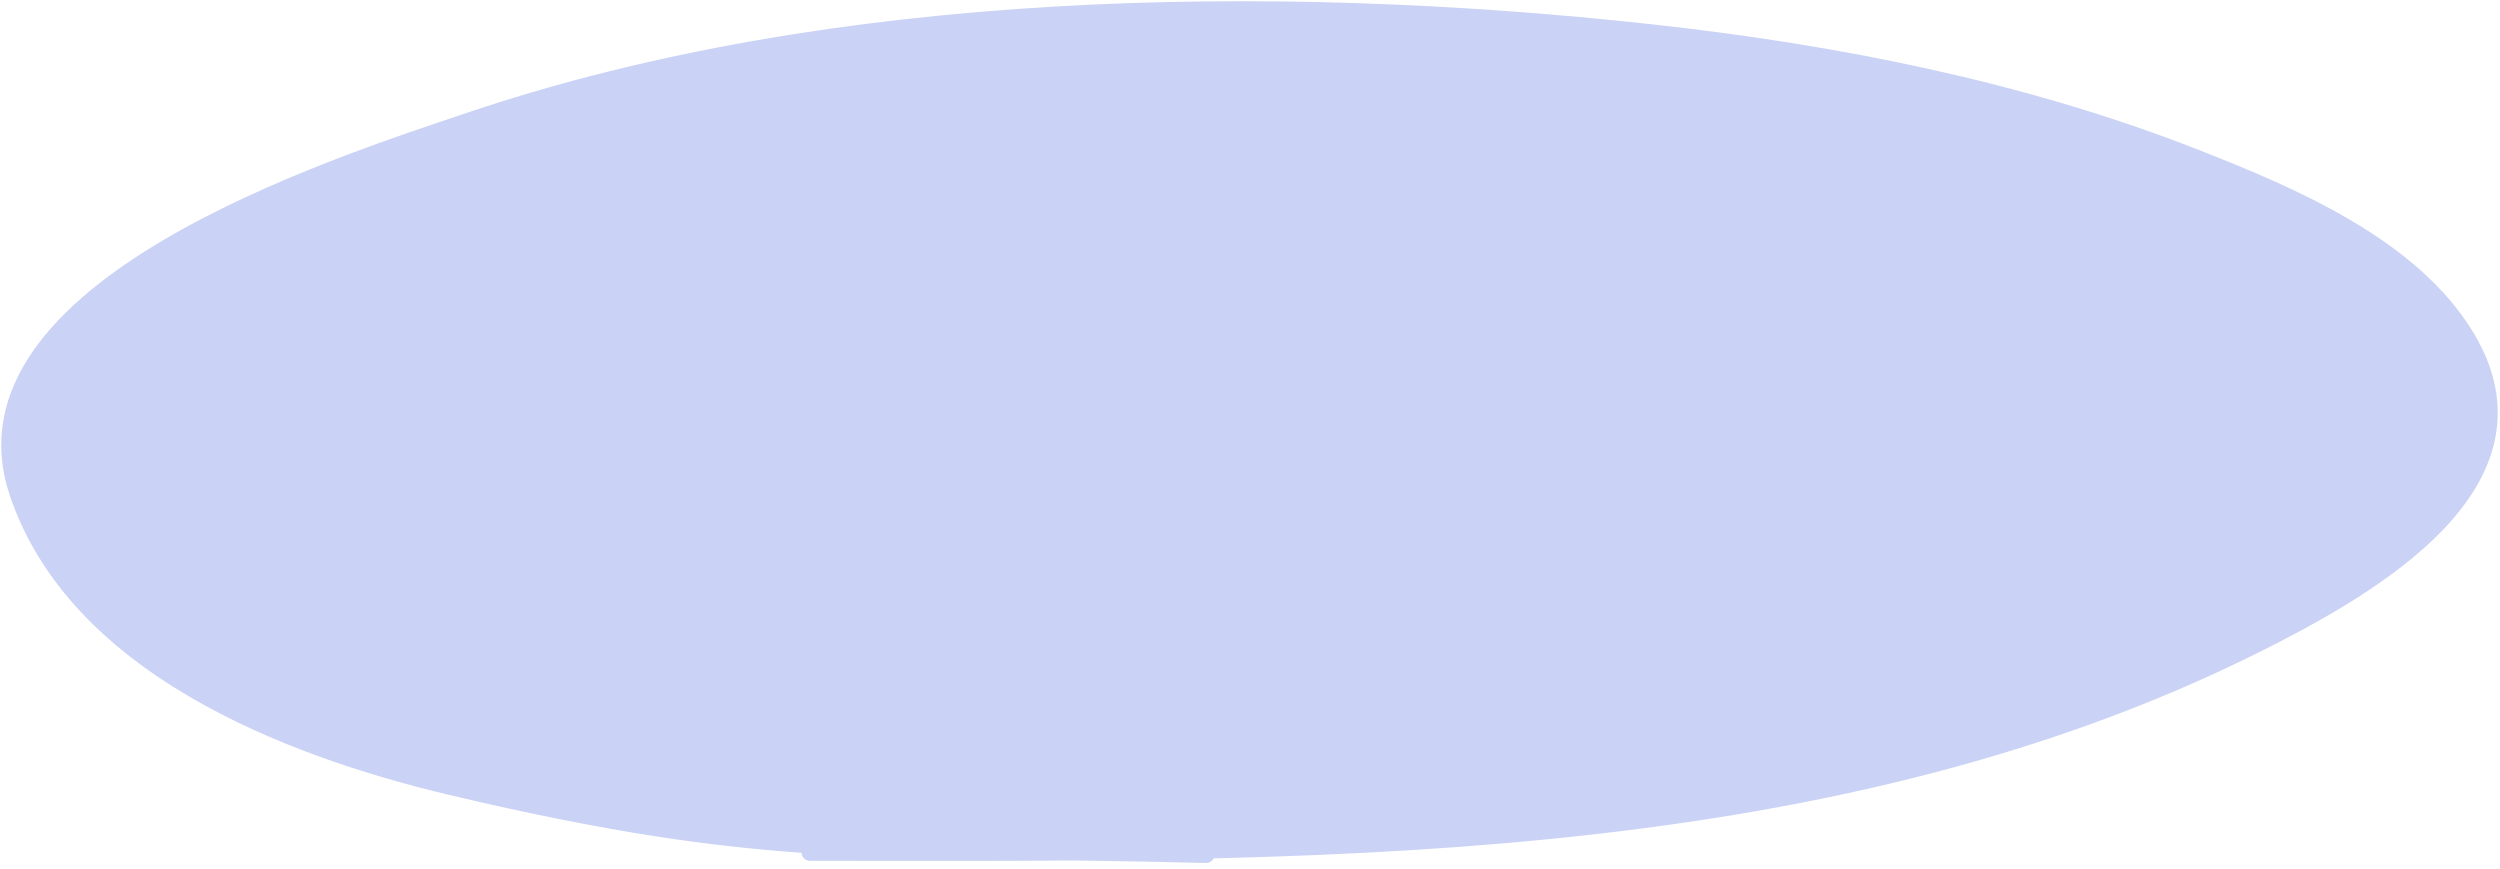 <svg width="256" height="89" viewBox="0 0 256 89" fill="none" xmlns="http://www.w3.org/2000/svg">
<path d="M230.992 65.98C194.161 84.382 151.422 86.923 110.028 87.24C86.212 86.915 74.224 87.195 46.199 80.548C28.983 76.465 7.78 68.015 1.839 50.478C-5.242 29.579 34.447 16.98 48.299 12.314C85.476 -0.209 130.202 -0.896 168.979 3.349C187.916 5.422 207.018 9.189 224.692 16.112C234.692 20.028 246.996 25.25 252.582 34.602C261.431 49.417 242.854 60.054 230.992 65.98Z" fill="#CAD2F5"/>
<path d="M82.948 87.272C132.308 87.272 186.048 88.435 230.992 65.98C242.854 60.054 261.431 49.417 252.582 34.602C246.996 25.25 234.692 20.028 224.692 16.112C207.018 9.189 187.916 5.422 168.979 3.349C130.202 -0.896 85.476 -0.209 48.299 12.314C34.447 16.98 -5.242 29.579 1.839 50.478C7.78 68.015 28.983 76.465 46.199 80.548C79.041 88.338 89.86 86.614 123.5 87.5" stroke="#CAD2F5" stroke-width="1.747" stroke-linecap="round"/>
</svg>
